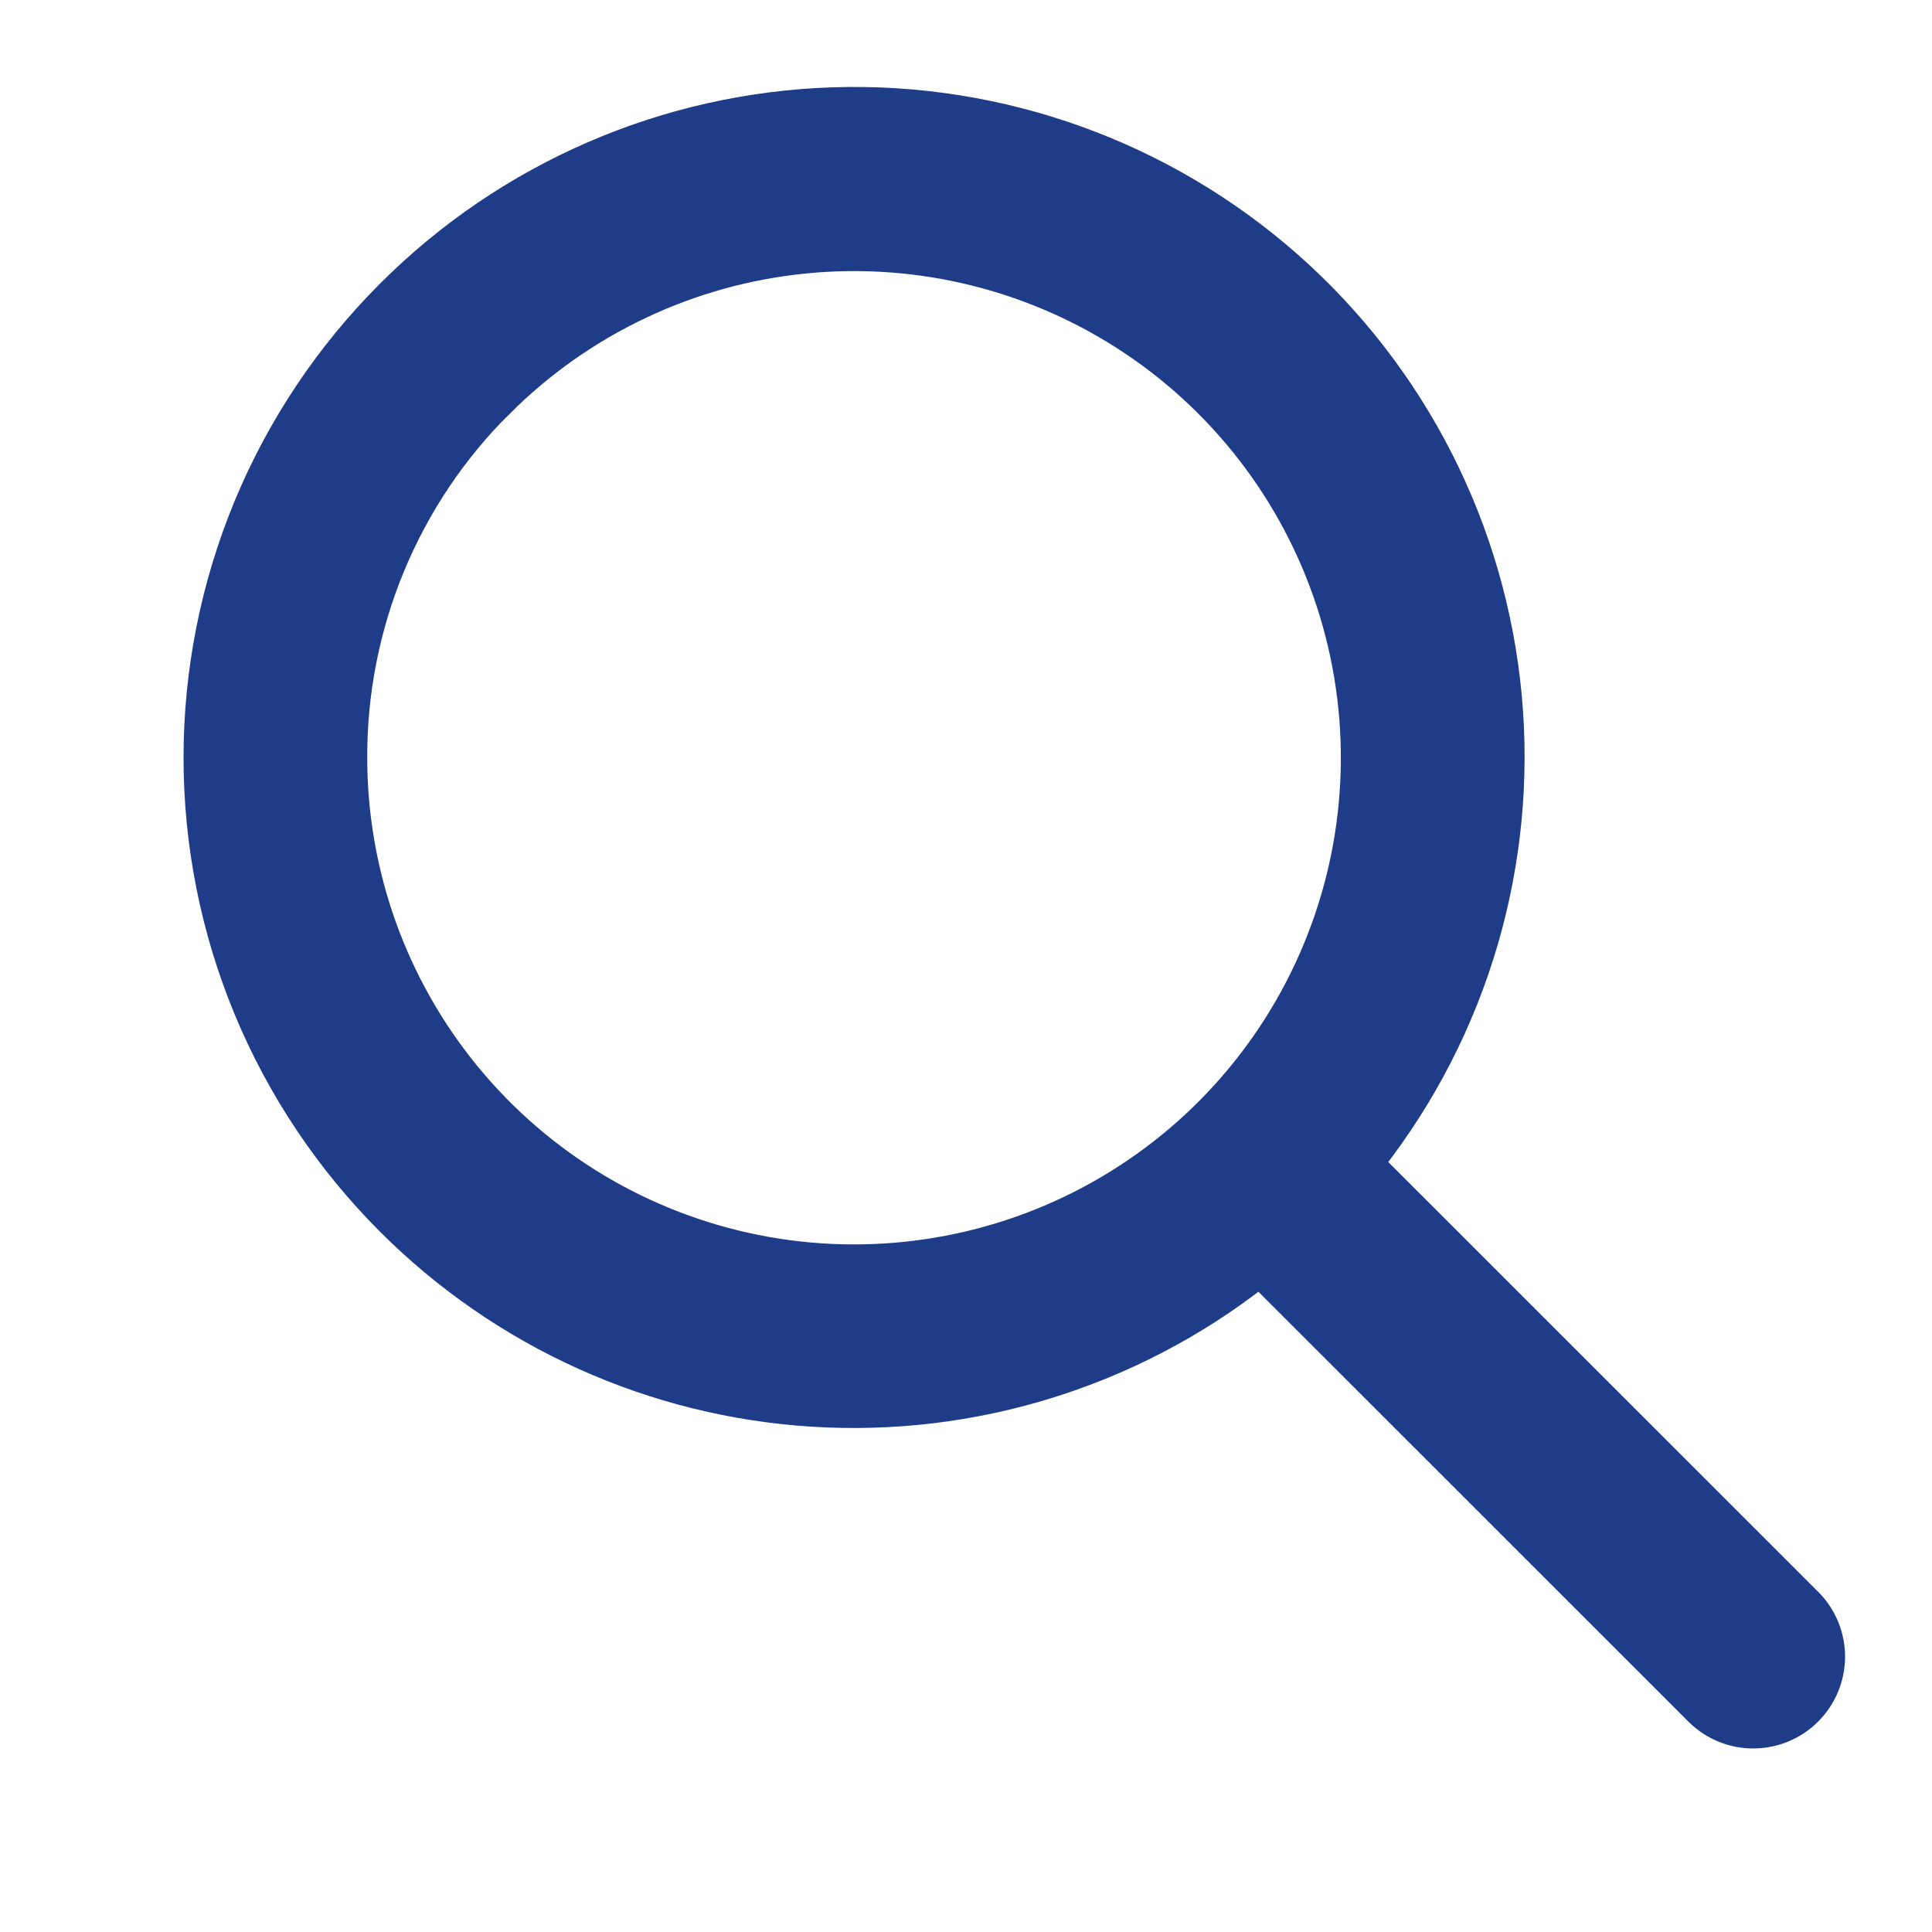 <svg width="50" height="50" viewBox="0 0 50 50" fill="none" xmlns="http://www.w3.org/2000/svg">
<path d="M10.011 31.699C12.956 34.646 16.876 36.416 21.035 36.674C25.194 36.932 29.303 35.66 32.59 33.099L43.897 44.403C44.298 44.791 44.835 45.005 45.392 45C45.95 44.995 46.483 44.772 46.877 44.377C47.272 43.983 47.495 43.45 47.5 42.893C47.505 42.336 47.291 41.799 46.903 41.398L35.596 30.094C38.271 26.661 39.536 22.338 39.133 18.005C38.729 13.672 36.687 9.657 33.424 6.777C30.161 3.898 25.921 2.371 21.571 2.509C17.22 2.646 13.086 4.438 10.011 7.518C8.423 9.105 7.162 10.99 6.302 13.065C5.443 15.139 5 17.363 5 19.608C5 21.854 5.443 24.077 6.302 26.152C7.162 28.226 8.423 30.111 10.011 31.699ZM13.018 10.528C15.12 8.427 17.885 7.119 20.843 6.828C23.802 6.536 26.769 7.279 29.241 8.93C31.713 10.581 33.535 13.038 34.398 15.881C35.261 18.725 35.111 21.78 33.974 24.525C32.837 27.271 30.782 29.537 28.161 30.938C25.54 32.339 22.513 32.788 19.598 32.209C16.682 31.63 14.058 30.058 12.172 27.761C10.286 25.464 9.255 22.584 9.254 19.613C9.248 17.924 9.578 16.251 10.224 14.691C10.87 13.13 11.82 11.714 13.018 10.524V10.528Z" fill="#1F3C88" stroke="#1F3C88" stroke-width="0.5"/>
</svg>
